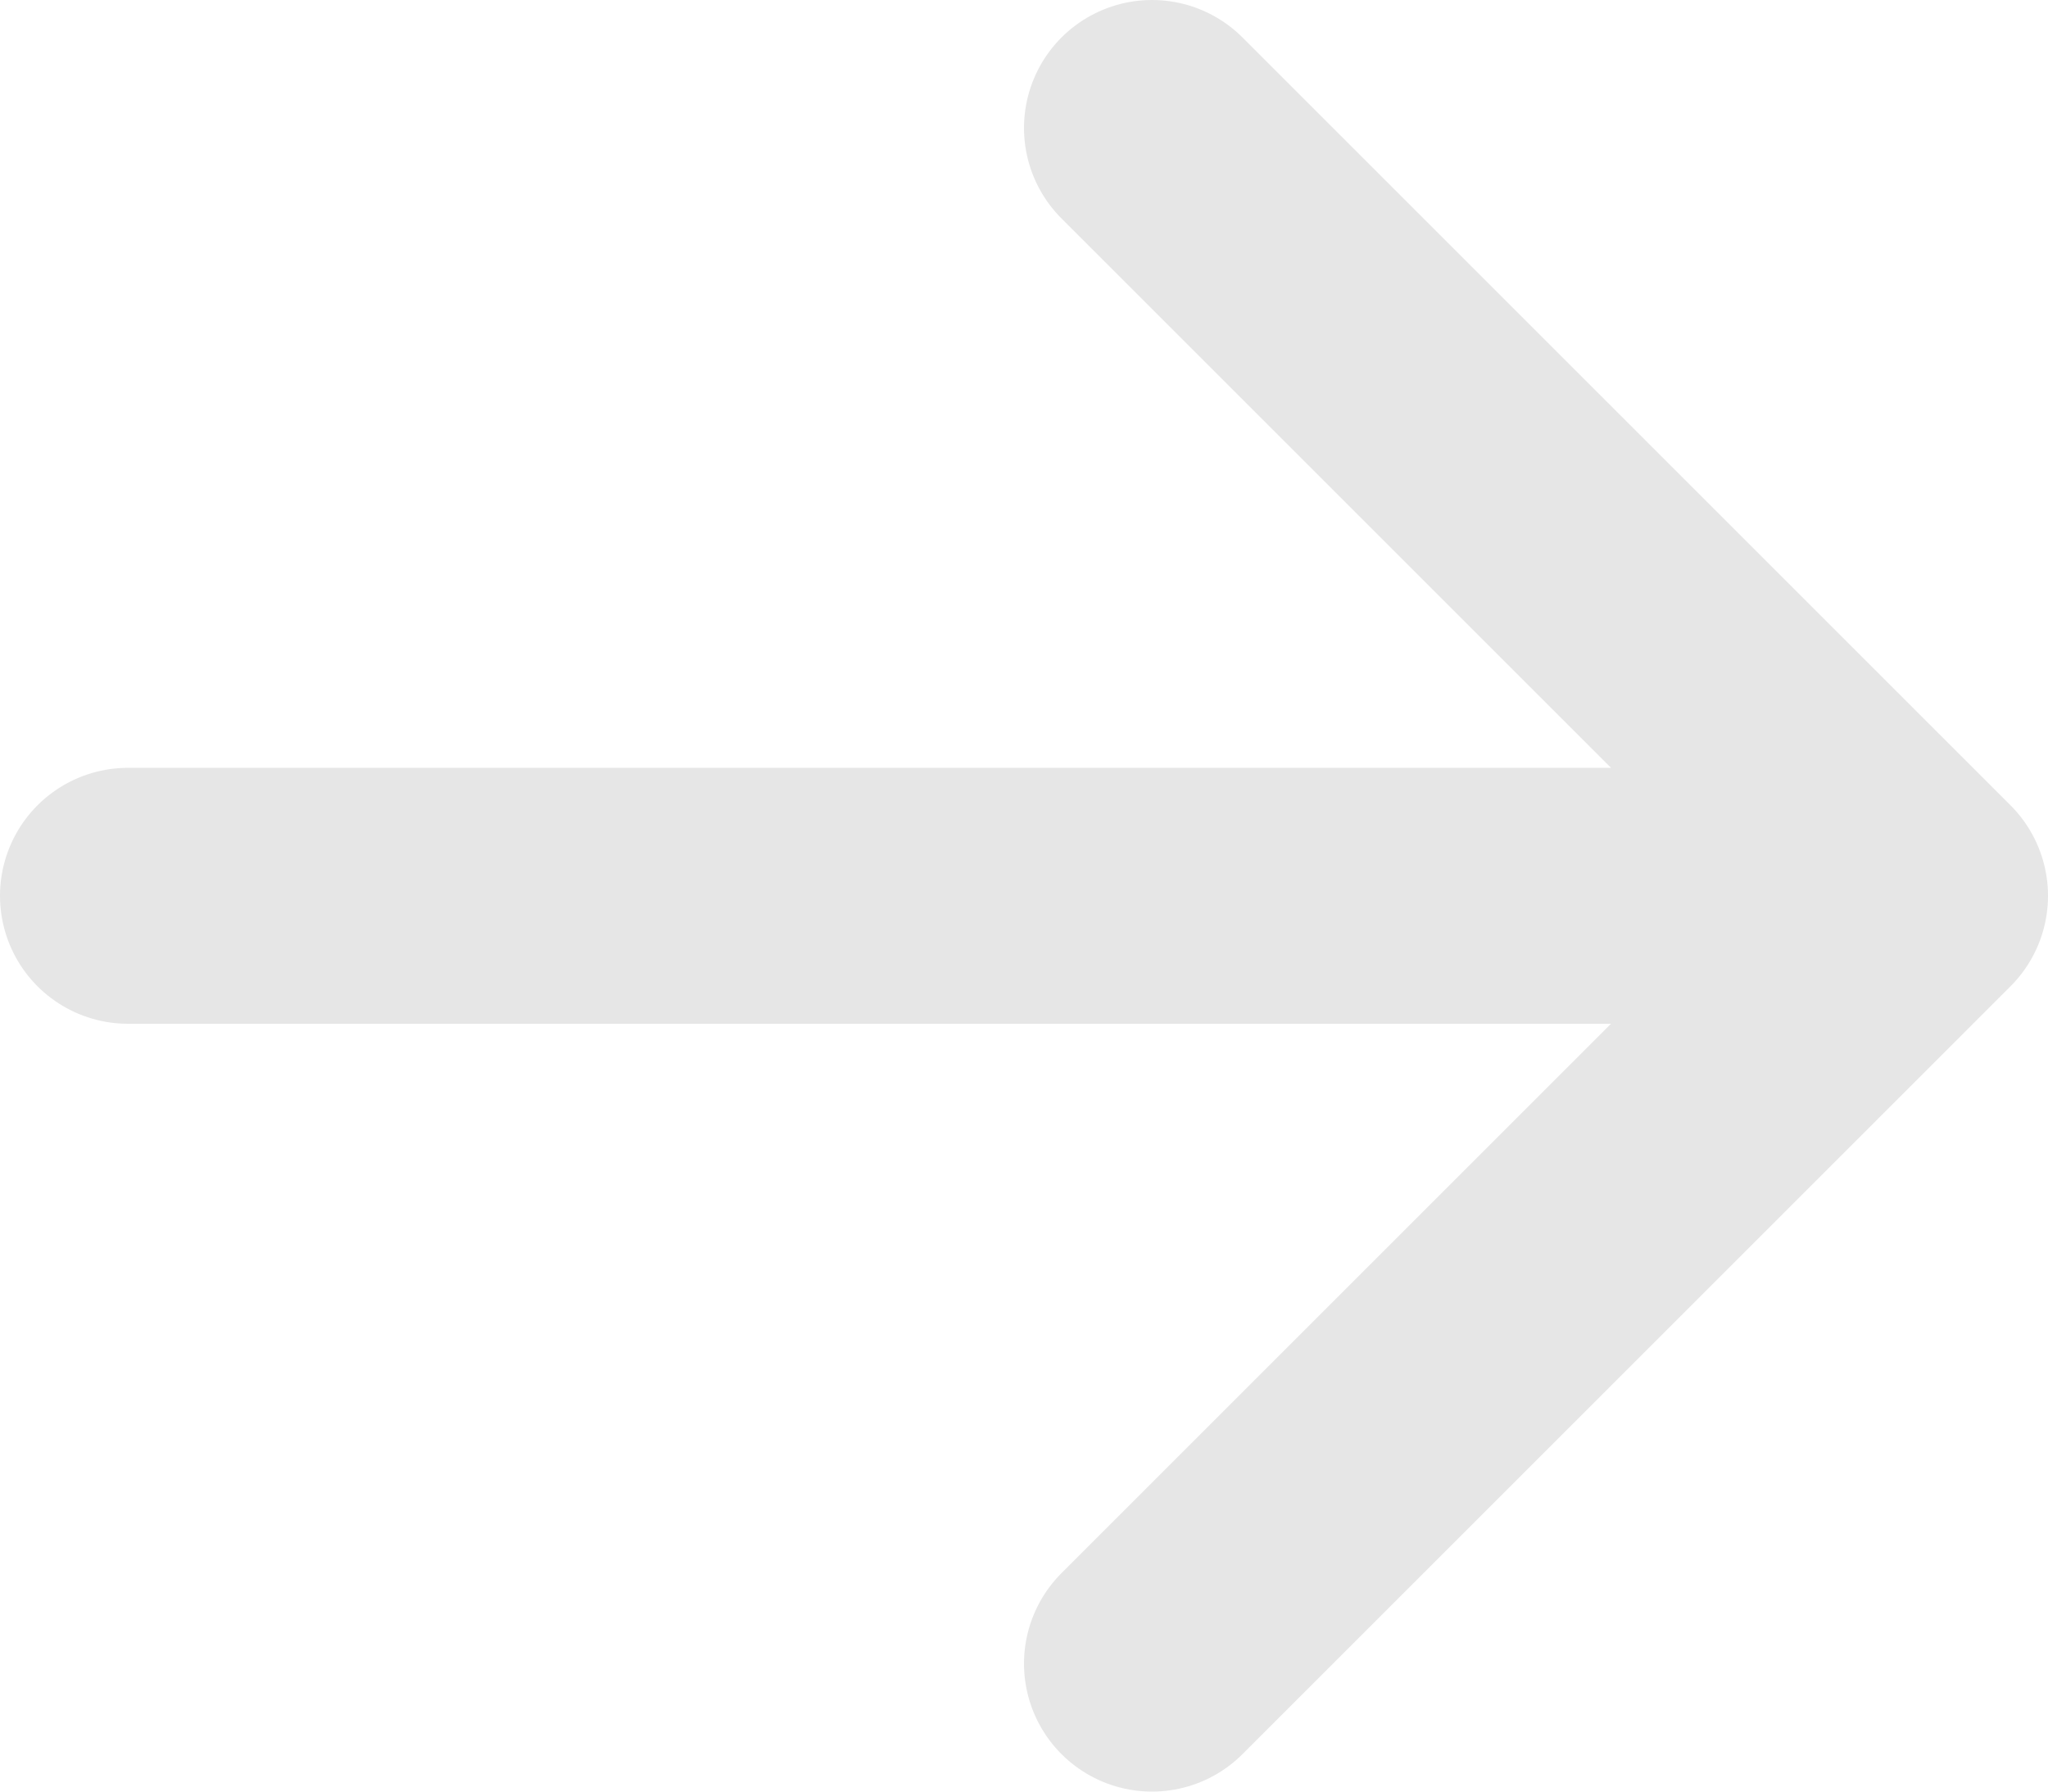 <svg width="16" height="14" viewBox="0 0 16 14" fill="none" xmlns="http://www.w3.org/2000/svg">
<path d="M15 7L1 7M15 7L9 13M15 7L9 1" stroke="#E6E6E6" stroke-width="2" stroke-linecap="round" stroke-linejoin="round"/>
</svg>
